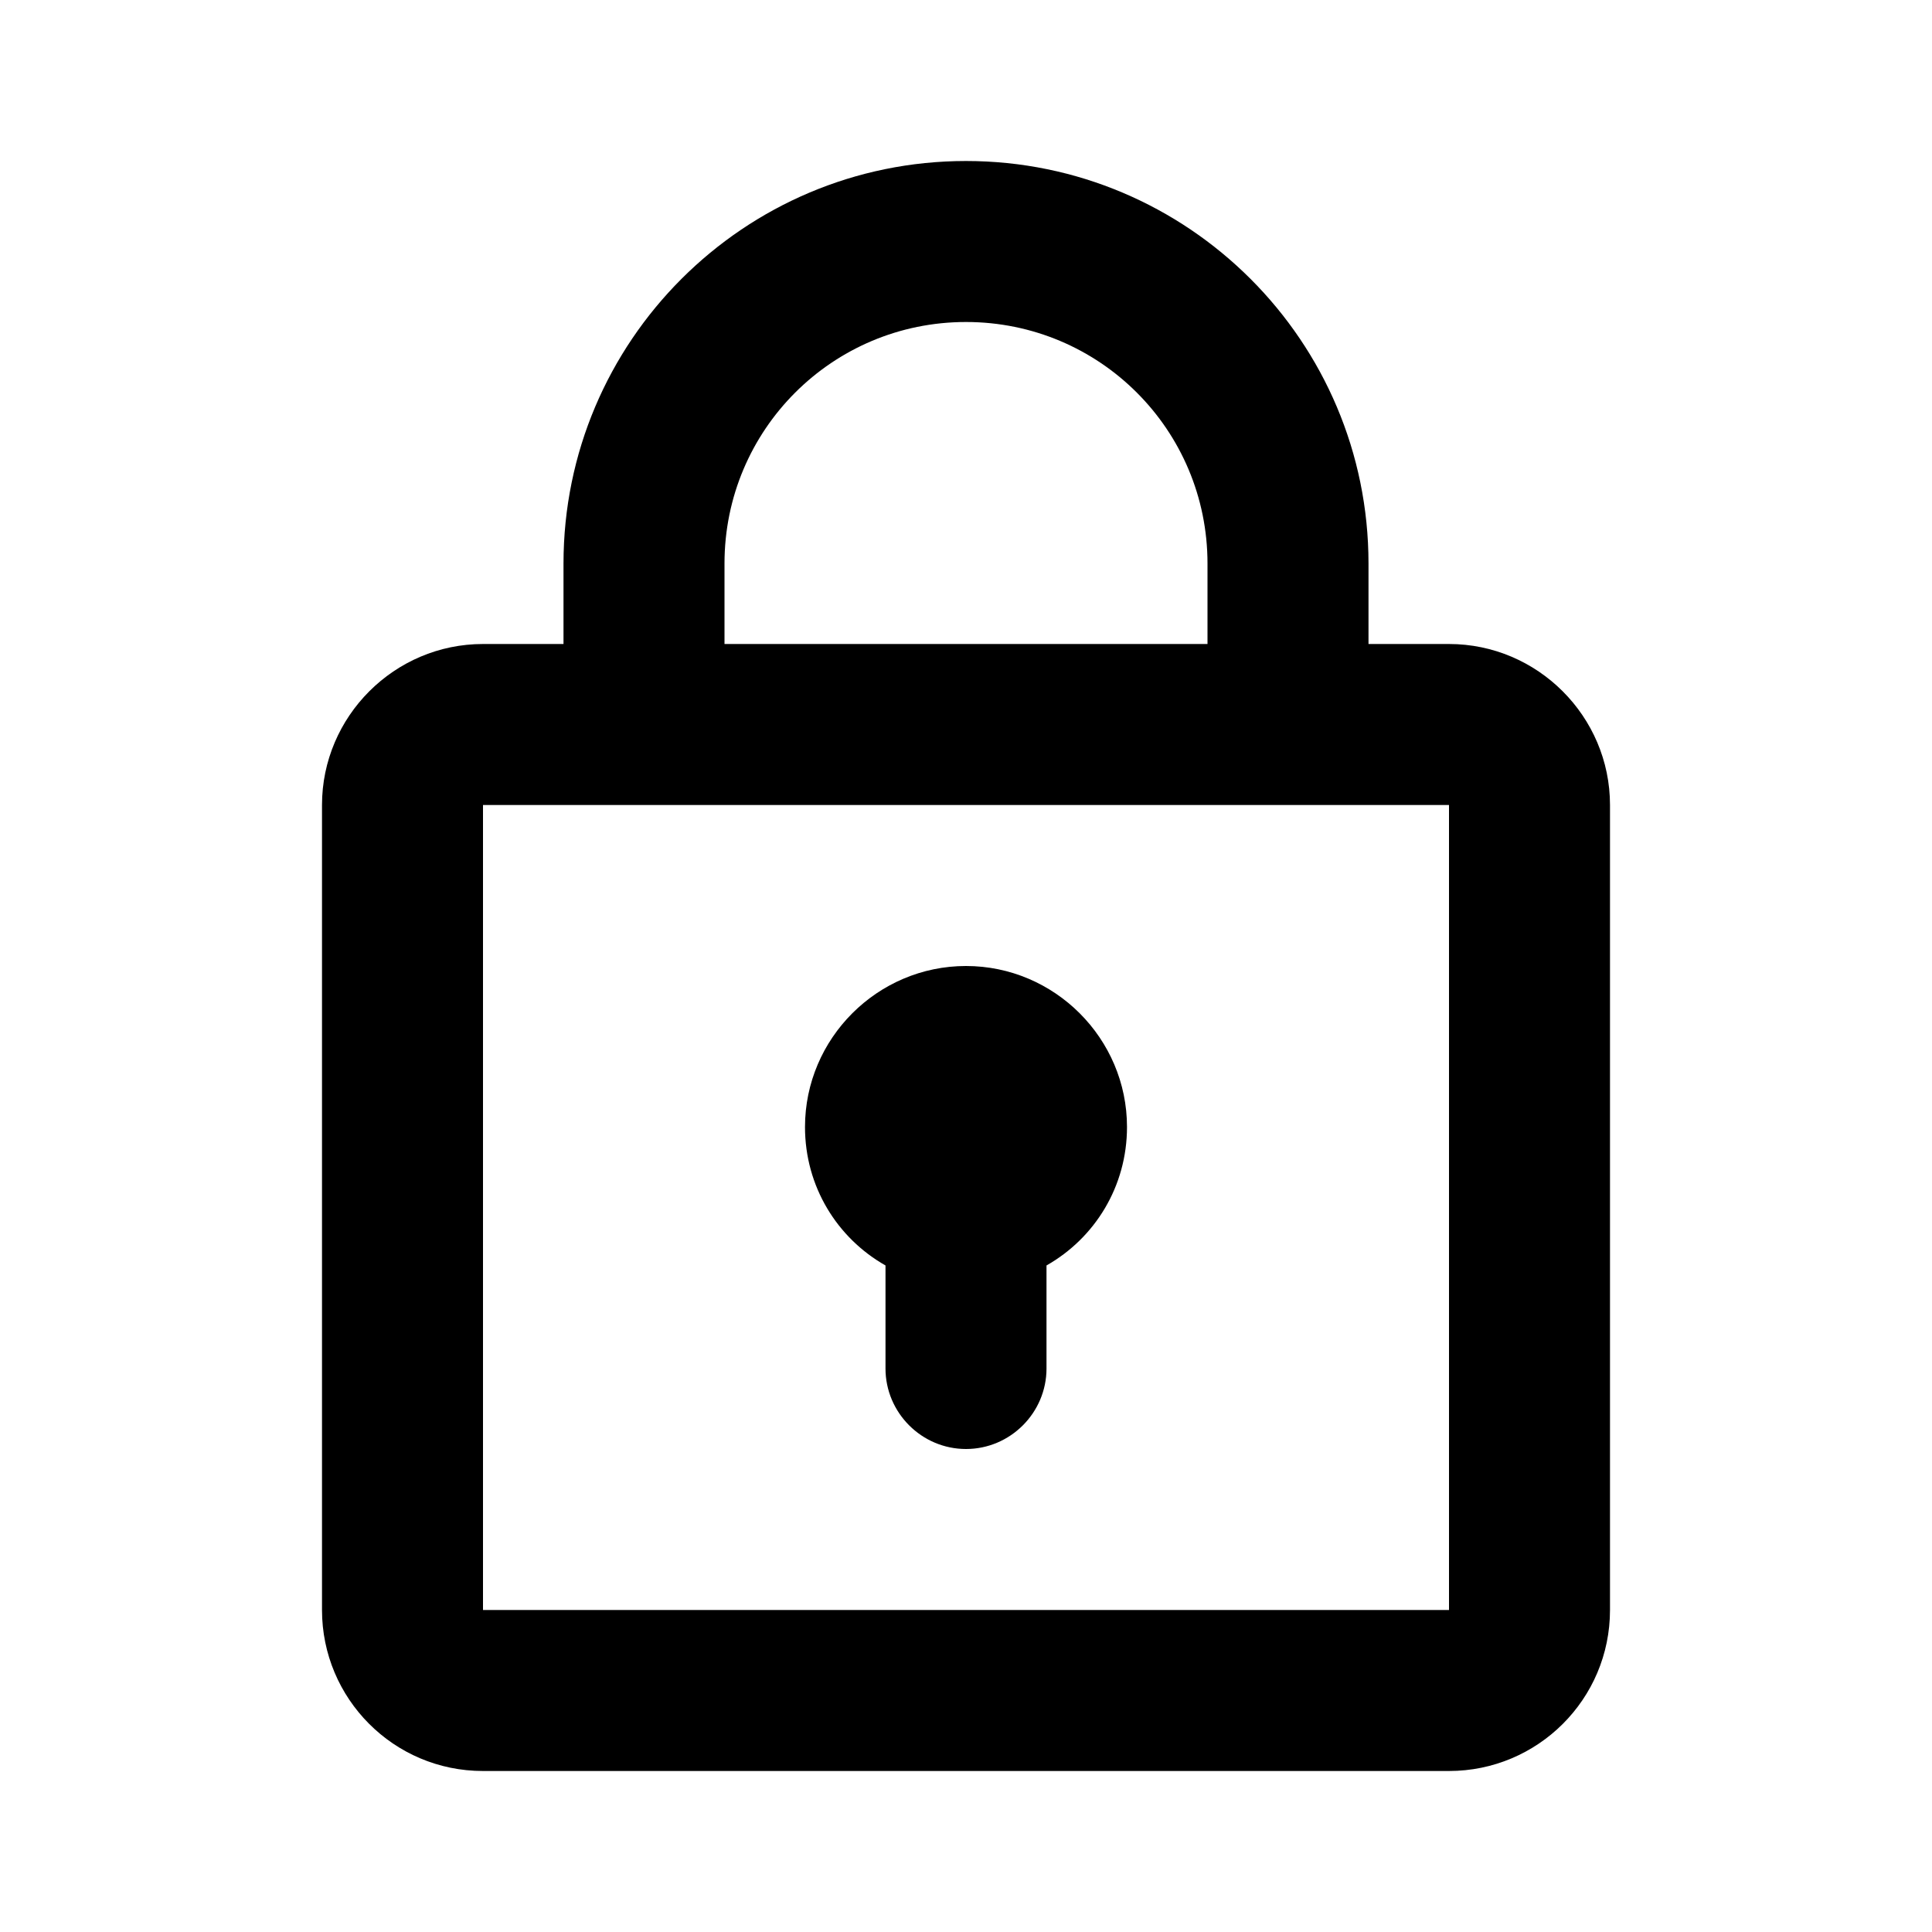 <svg xmlns="http://www.w3.org/2000/svg" viewBox="0 0 24 24"><rect x="0" fill="none" width="24" height="24"/><path d="M10 14c0-1.1 0.9-2 2-2s2 0.9 2 2c0 0.74-0.4 1.38-1 1.72V17c0 0.55-0.45 1-1 1s-1-0.45-1-1v-1.28C10.4 15.38 10 14.74 10 14zM20 10V20c0 1.11-0.9 2-2 2H6c-1.11 0-2-0.9-2-2V10C4 8.9 4.9 8 6 8h1V7c0-2.76 2.24-5 5-5s5 2.24 5 5v1h1C19.1 8 20 8.9 20 10zM9 8h6V7c0-1.66-1.34-3-3-3S9 5.34 9 7V8zM18 10H6v10h12V10z"/></svg>